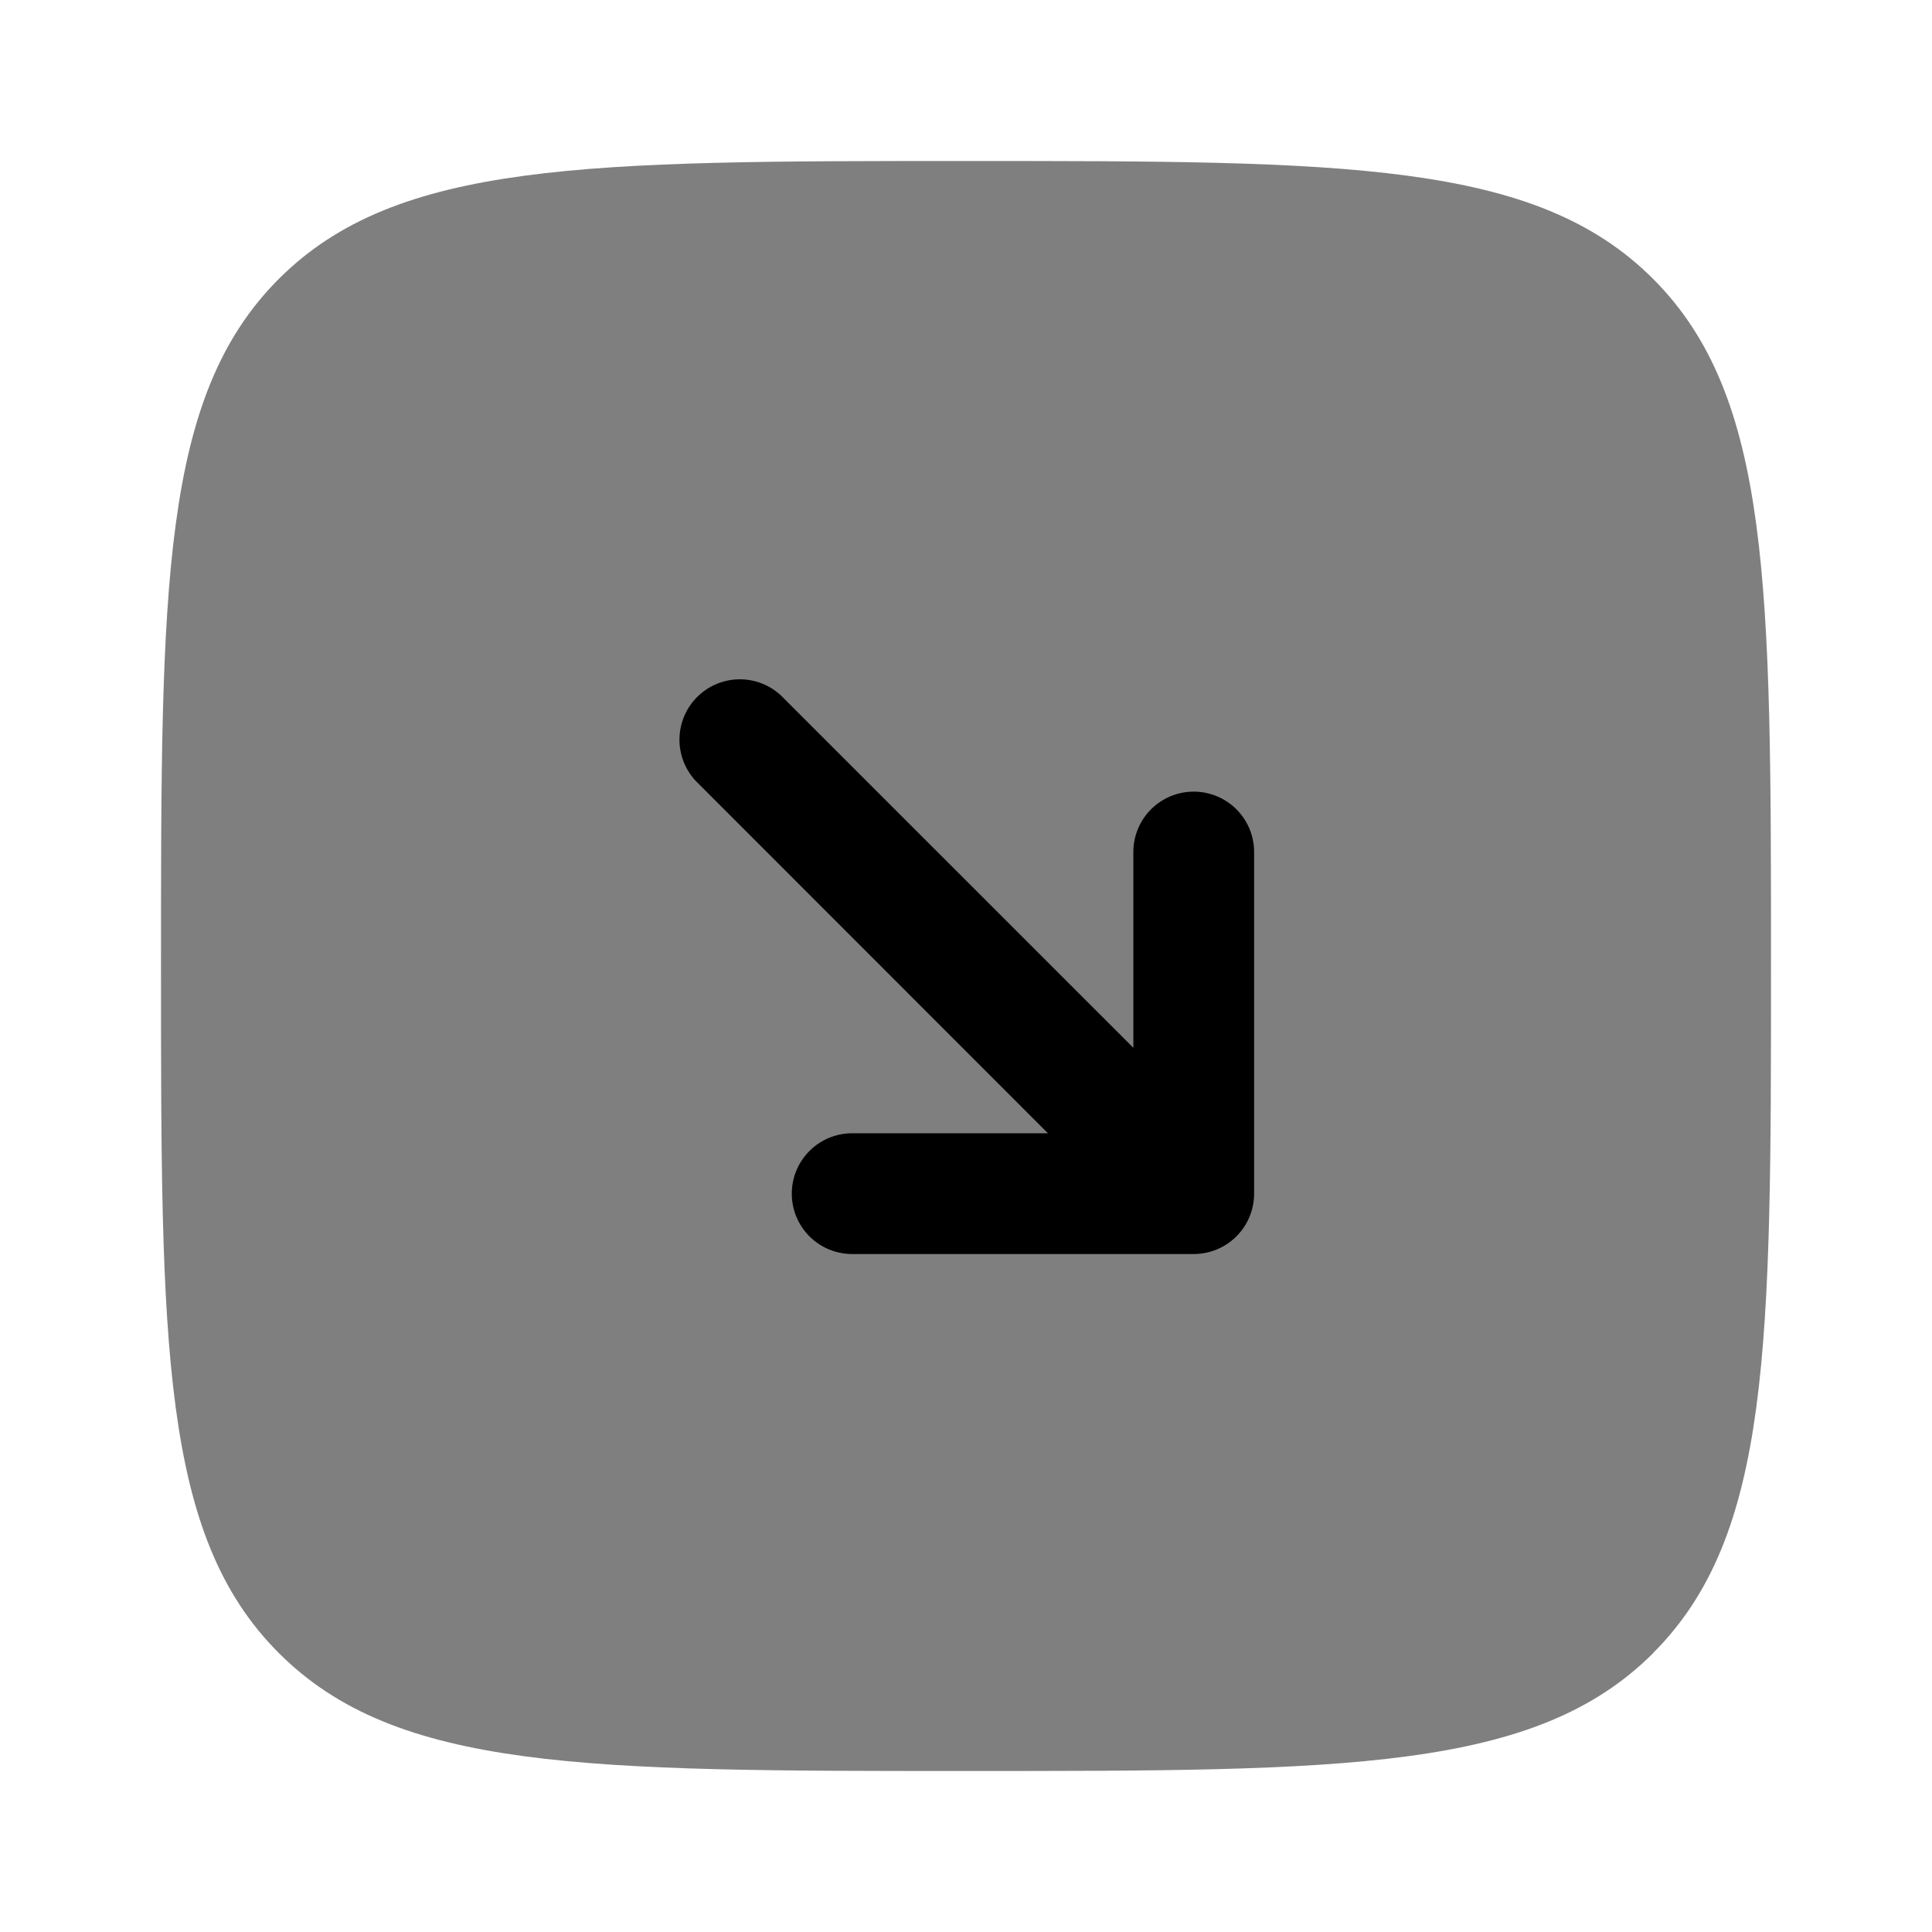 <svg xmlns="http://www.w3.org/2000/svg" width="1em" height="1em" viewBox="0 0 24 24"><path fill="currentColor" d="M20.536 20.536C19.07 22 16.714 22 12 22s-7.071 0-8.536-1.465C2 19.072 2 16.714 2 12s0-7.071 1.464-8.536C4.93 2 7.286 2 12 2s7.071 0 8.535 1.464C22 4.93 22 7.286 22 12s0 7.071-1.465 8.535" opacity=".5"/><path fill="currentColor" d="M15.579 14.828a.75.75 0 0 1-.75.75h-4.243a.75.75 0 0 1 0-1.5h2.432L8.642 9.7a.75.75 0 0 1 1.06-1.06l4.377 4.376v-2.432a.75.75 0 0 1 1.5 0z"/></svg>